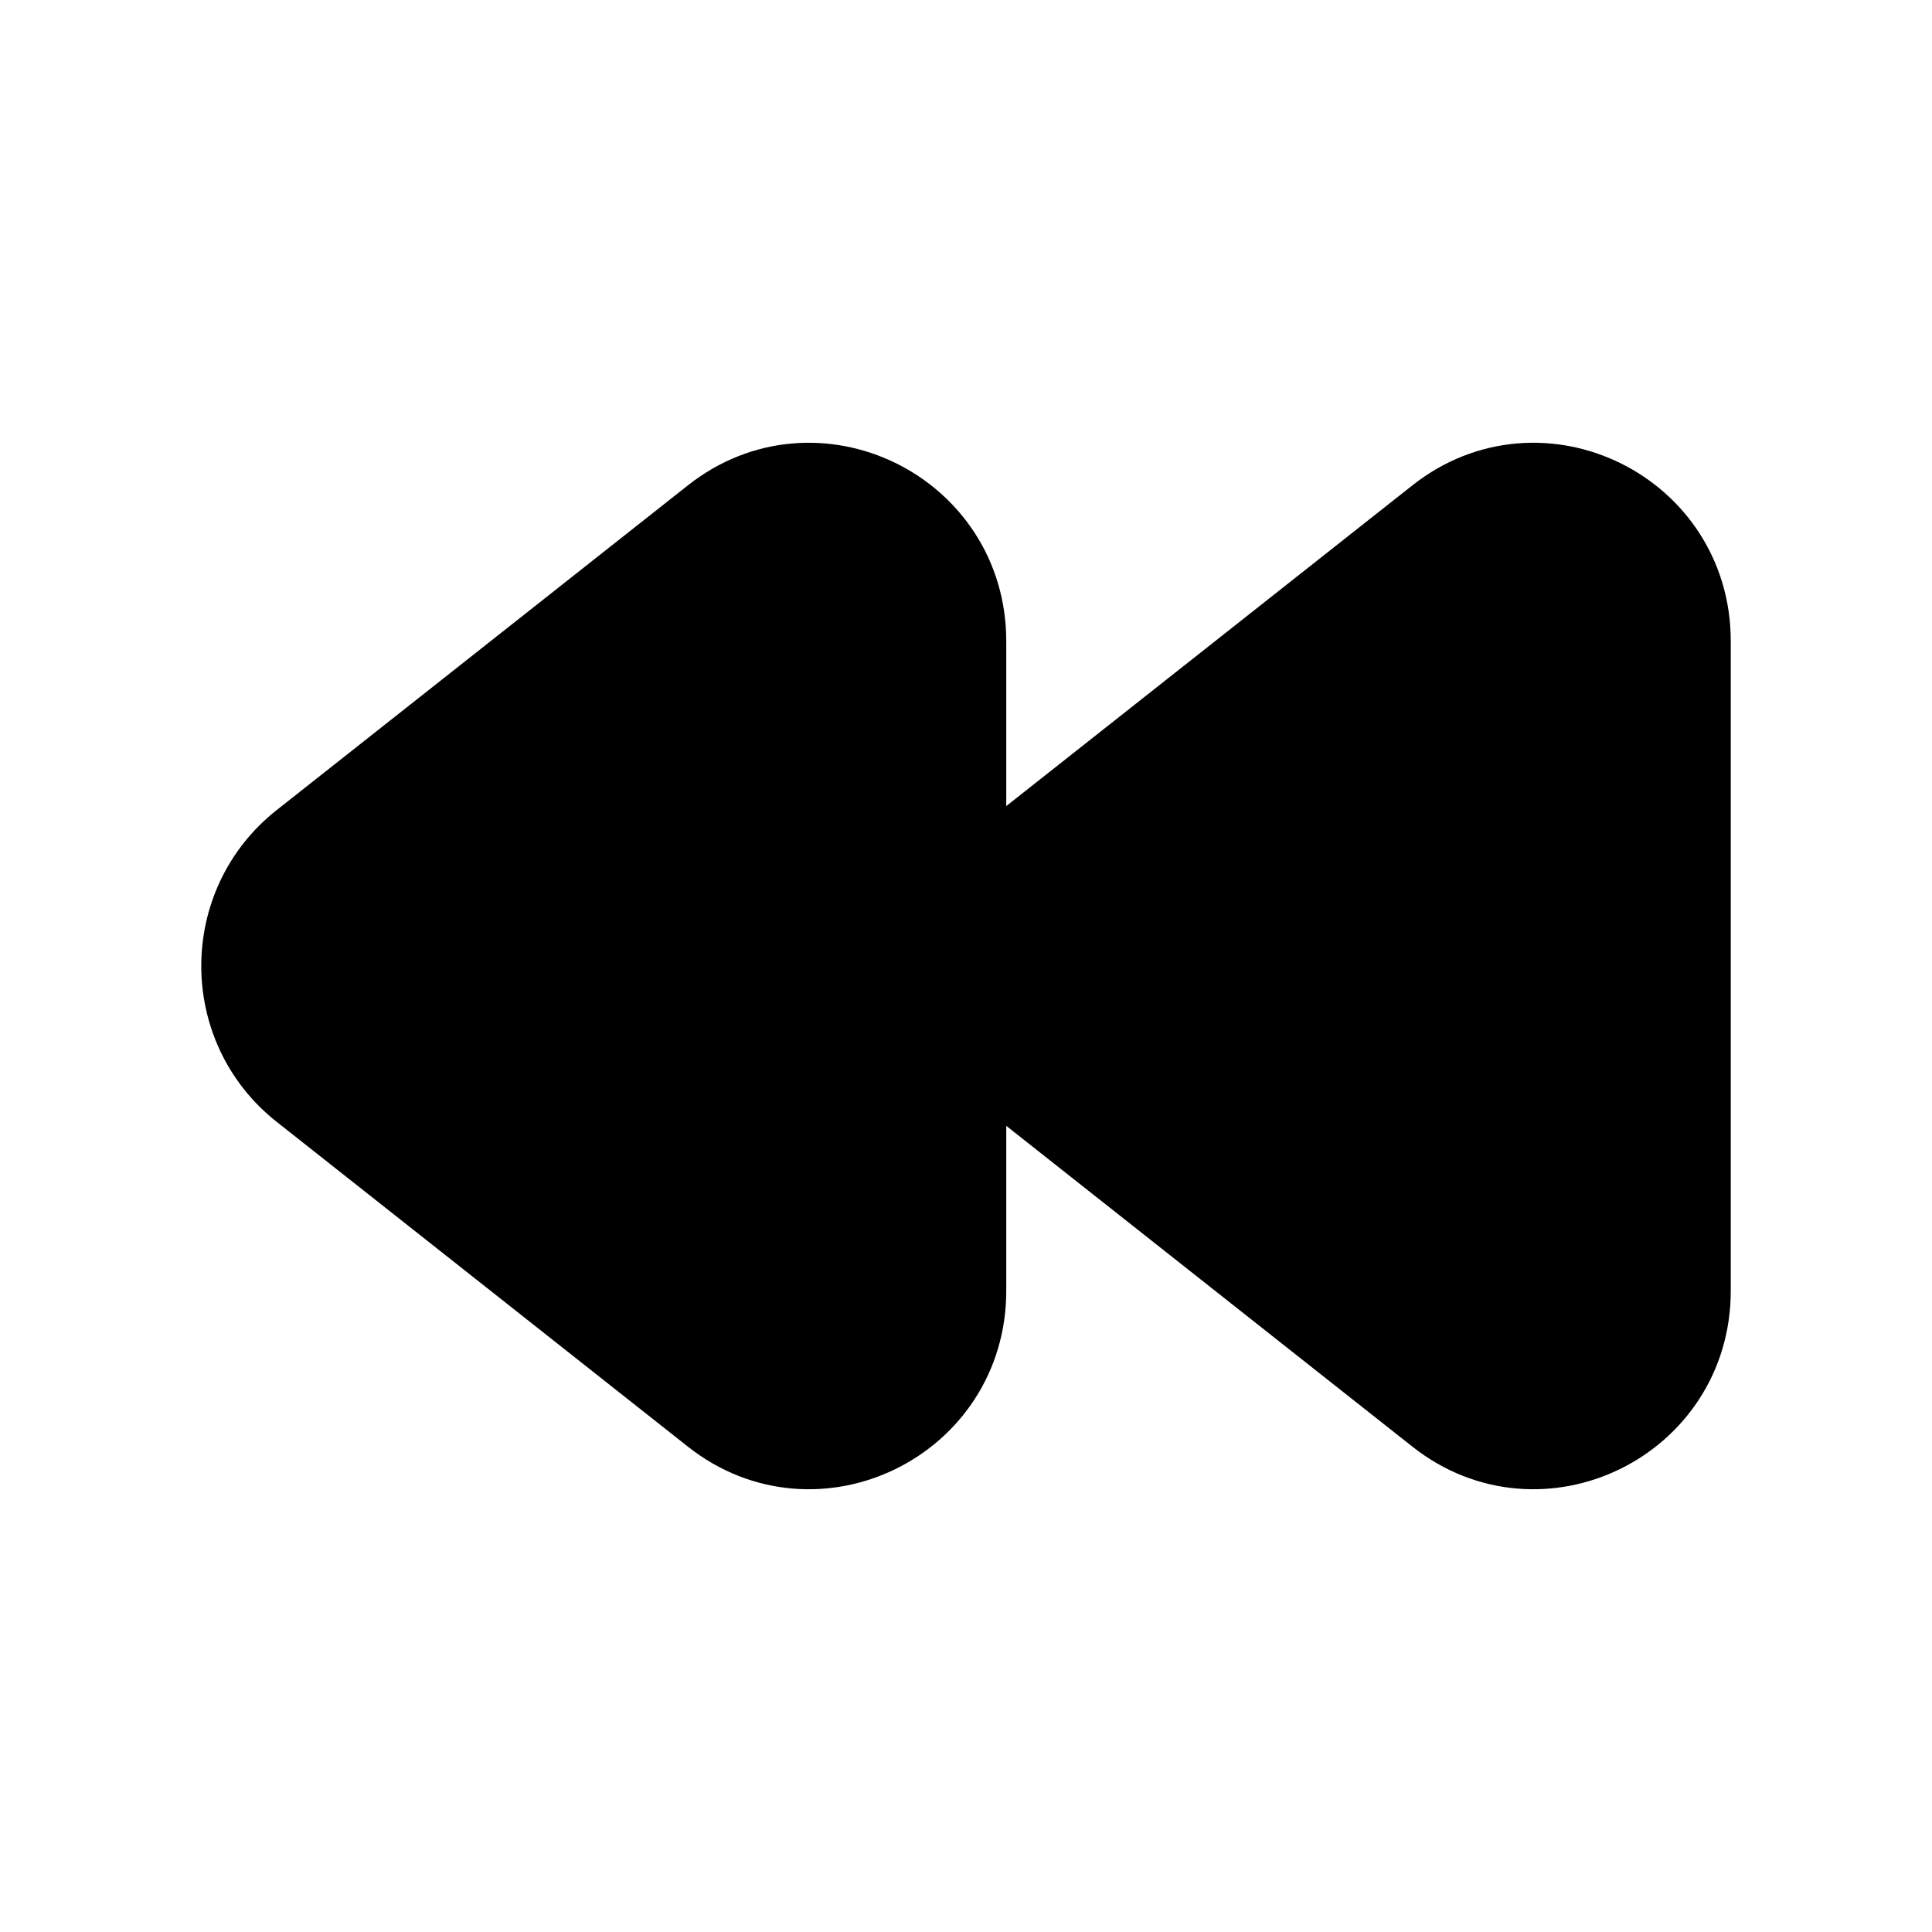 <svg viewBox="0 0 24 24" fill="currentColor" stroke="currentColor" xmlns="http://www.w3.org/2000/svg">
<path d="M21 7.963V16.037C21 17.671 19.132 18.587 17.856 17.579L12.745 13.542C12.254 13.154 12.005 12.587 12 12.019V16.037C12 17.671 10.132 18.587 8.856 17.579L3.745 13.542C2.752 12.757 2.752 11.242 3.745 10.457L8.856 6.421C10.132 5.413 12 6.33 12 7.963V11.981C12.005 11.412 12.254 10.845 12.745 10.457L17.856 6.421C19.133 5.413 21 6.329 21 7.963Z" />
</svg>
